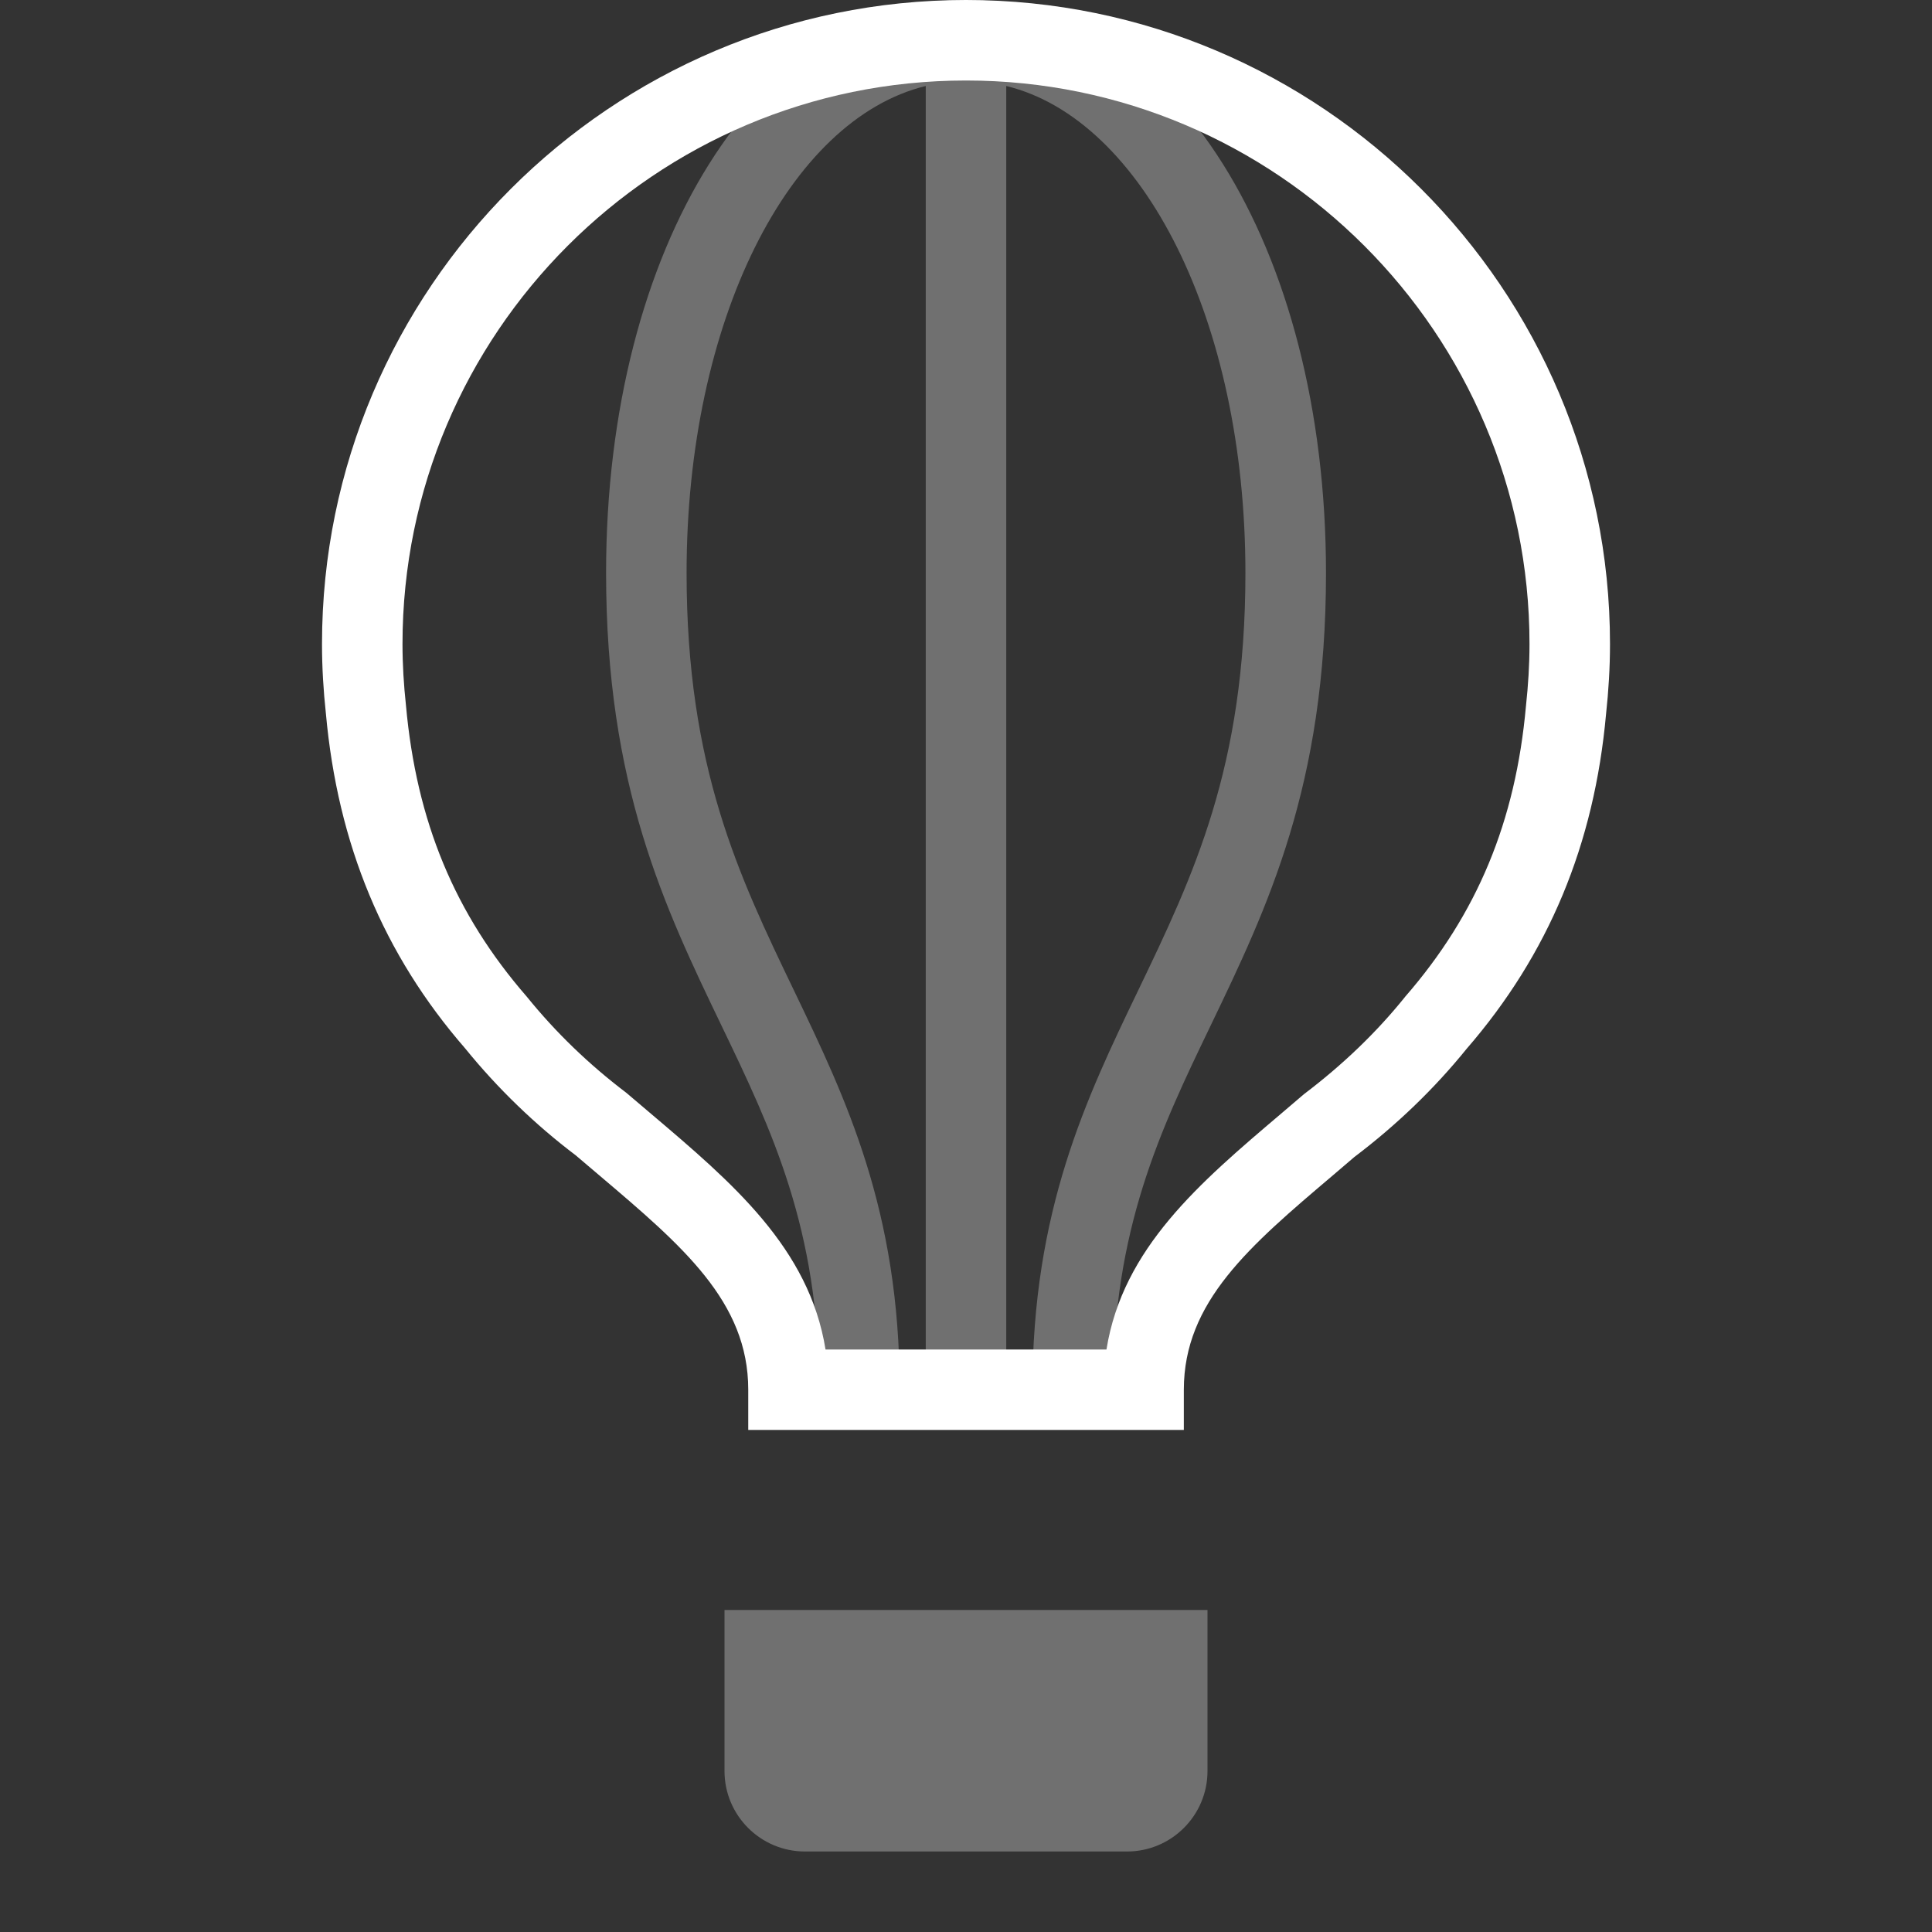 <?xml version="1.0" encoding="UTF-8"?>
<svg width="24px" height="24px" viewBox="0 0 24 24" version="1.1" xmlns="http://www.w3.org/2000/svg" xmlns:xlink="http://www.w3.org/1999/xlink">
    <rect x="0" y="0" width="24" height="24" fill="#333333" stroke="none"/>
    <!-- Generator: Sketch 48.2 (47327) - http://www.bohemiancoding.com/sketch -->
    <title>icon_category-travel_m_white</title>
    <desc>Created with Sketch.</desc>
    <defs></defs>
    <g id="mobile" stroke="none" stroke-width="1" fill="none" fill-rule="evenodd" transform="translate(-1019, -894)">
        <g id="Headings" transform="translate(64, 77)">
            <g id="icon_category_tourism__m__white" transform="translate(955, 817)">
                <g id="ungroup">
                    <rect id="Rectangle-path" x="0" y="0" width="24" height="24"></rect>
                    <path d="M9,22 C9,22.552 9.448,23 10,23 L14,23 C14.552,23 15,22.552 15,22 L15,20 L9,20 L9,22 L9,22 Z" id="Shape" fill="#FFFFFF" opacity="0.3"></path>
                    <path d="M14.706,17.764 L14.706,17.264 C14.706,16.171 15.523,15.478 16.557,14.601 L16.825,14.372 C17.35,13.975 17.819,13.523 18.217,13.031 C19.238,11.853 19.805,10.49 19.951,8.87 C19.982,8.584 20,8.294 20,8 C20,3.589 16.411,0 12,0 C7.589,0 4,3.589 4,8 C4,8.294 4.018,8.584 4.048,8.86 C4.195,10.492 4.765,11.858 5.778,13.023 C6.178,13.517 6.648,13.971 7.152,14.352 L7.444,14.6 C8.478,15.477 9.295,16.17 9.295,17.263 L9.295,17.763 L14.706,17.763 L14.706,17.764 Z M8.09,13.838 L7.779,13.574 C7.316,13.223 6.904,12.826 6.544,12.381 C5.65,11.353 5.173,10.205 5.043,8.762 C5.016,8.512 5,8.257 5,8 C5,4.141 8.14,1 12,1 C15.86,1 19,4.141 19,8 C19,8.257 18.984,8.512 18.956,8.771 C18.827,10.206 18.35,11.353 17.456,12.381 L17.445,12.395 C17.096,12.827 16.684,13.224 16.197,13.593 L15.91,13.838 C14.904,14.692 13.947,15.504 13.745,16.764 L10.255,16.764 C10.053,15.504 9.096,14.691 8.09,13.838 L8.09,13.838 Z" id="Shape" fill="#FFFFFF"></path>
                    <path d="M12,0 C9.451,0 7.529,3.06 7.529,7.117 C7.529,9.759 8.257,11.273 8.961,12.737 C9.586,14.037 10.176,15.264 10.176,17.263 L11.176,17.263 C11.176,15.036 10.508,13.647 9.863,12.304 C9.177,10.878 8.529,9.53 8.529,7.117 C8.529,3.987 9.799,1.484 11.5,1.068 L11.5,17.264 L12.5,17.264 L12.5,1.068 C14.2,1.484 15.471,3.988 15.471,7.117 C15.471,9.53 14.824,10.878 14.138,12.305 C13.492,13.648 12.825,15.037 12.825,17.264 L13.825,17.264 C13.825,15.265 14.415,14.037 15.04,12.738 C15.744,11.274 16.472,9.759 16.472,7.118 C16.471,3.06 14.549,0 12,0 L12,0 Z" id="Shape" fill="#FFFFFF" opacity="0.3"></path>
                </g>
            </g>
        </g>
    </g>
</svg>
